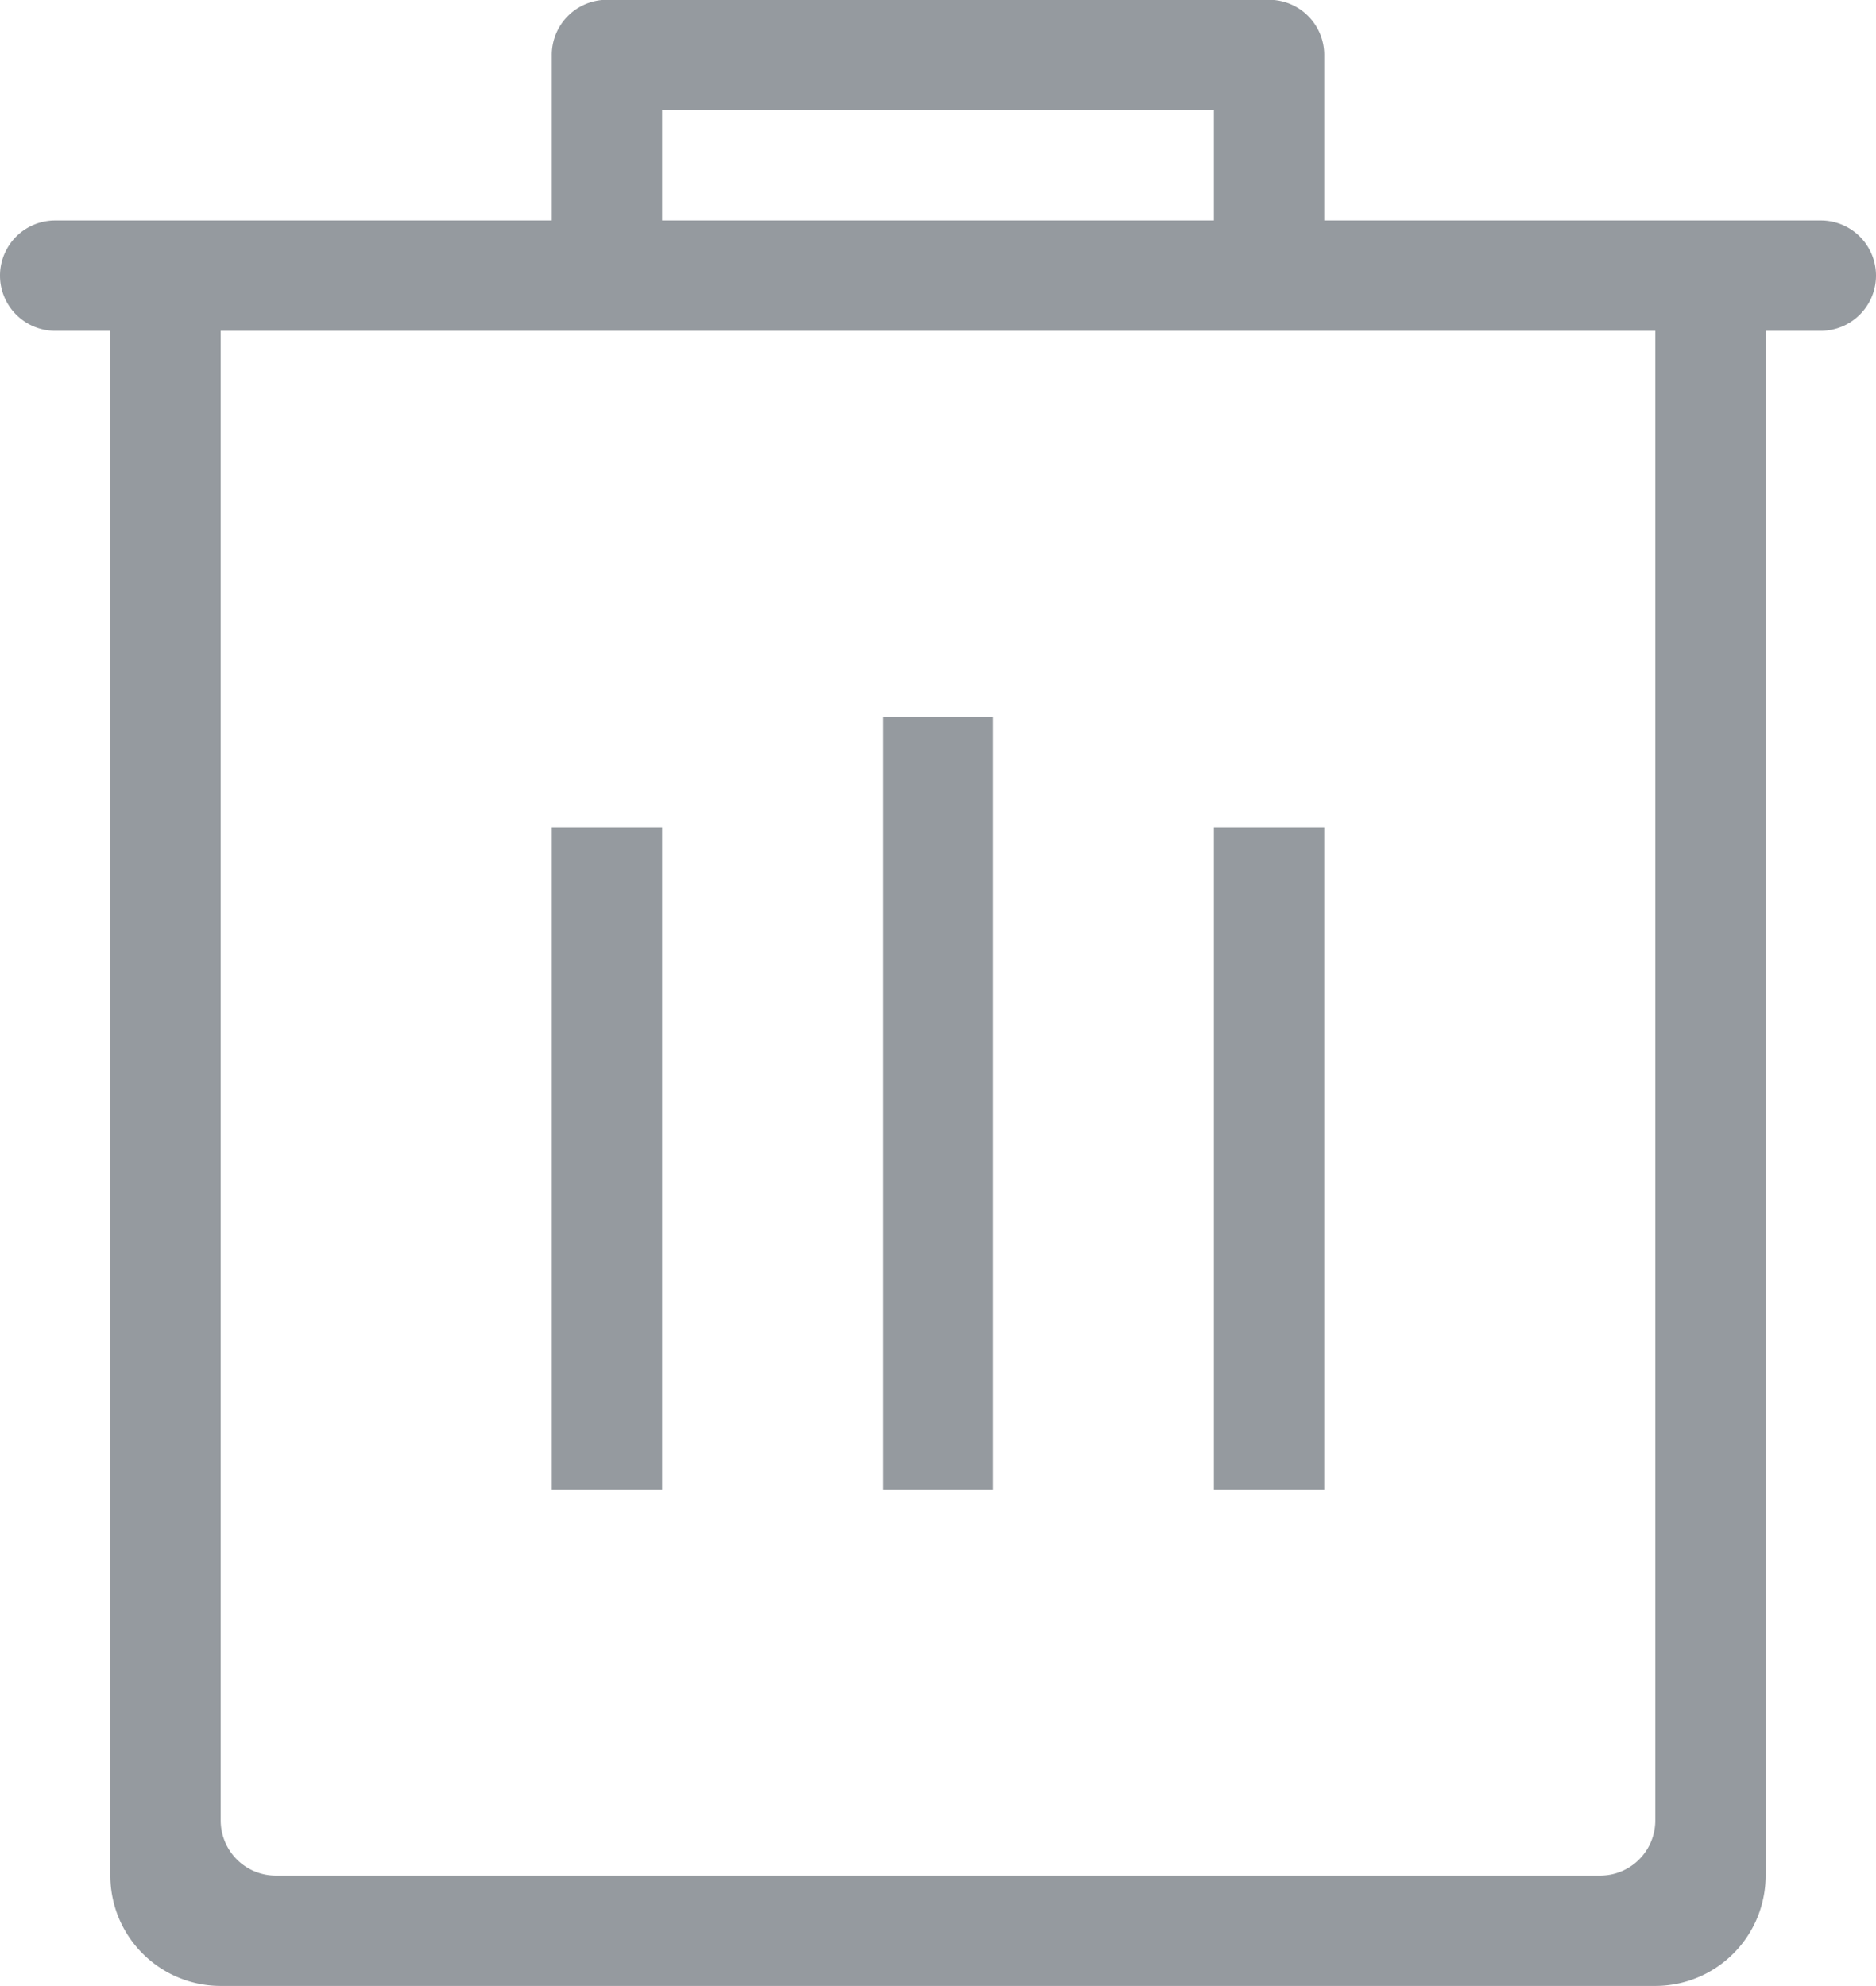 <svg xmlns="http://www.w3.org/2000/svg" width="17" height="18">
    <path fill="#686F76" fill-opacity=".702" fill-rule="evenodd" d="M16.5 2.998H16v14.001a1 1 0 0 1-1 1H2a1 1 0 0 1-1-1V2.998H.5a.5.5 0 1 1 0-1H5V.499a.5.5 0 0 1 .5-.501h6a.5.5 0 0 1 .5.501v1.499h4.5a.5.5 0 0 1 0 1zM11 .999H6v.999h5V.999zm4 1.999H2v13.5a.5.5 0 0 0 .5.501h12a.5.5 0 0 0 .5-.501V3.999 4 2.998zm-4 4.5h1v6.001h-1V7.498zm-3-1h1v7.001H8V6.498zm-3 1h1v6.001H5V7.498z"/>
</svg>

